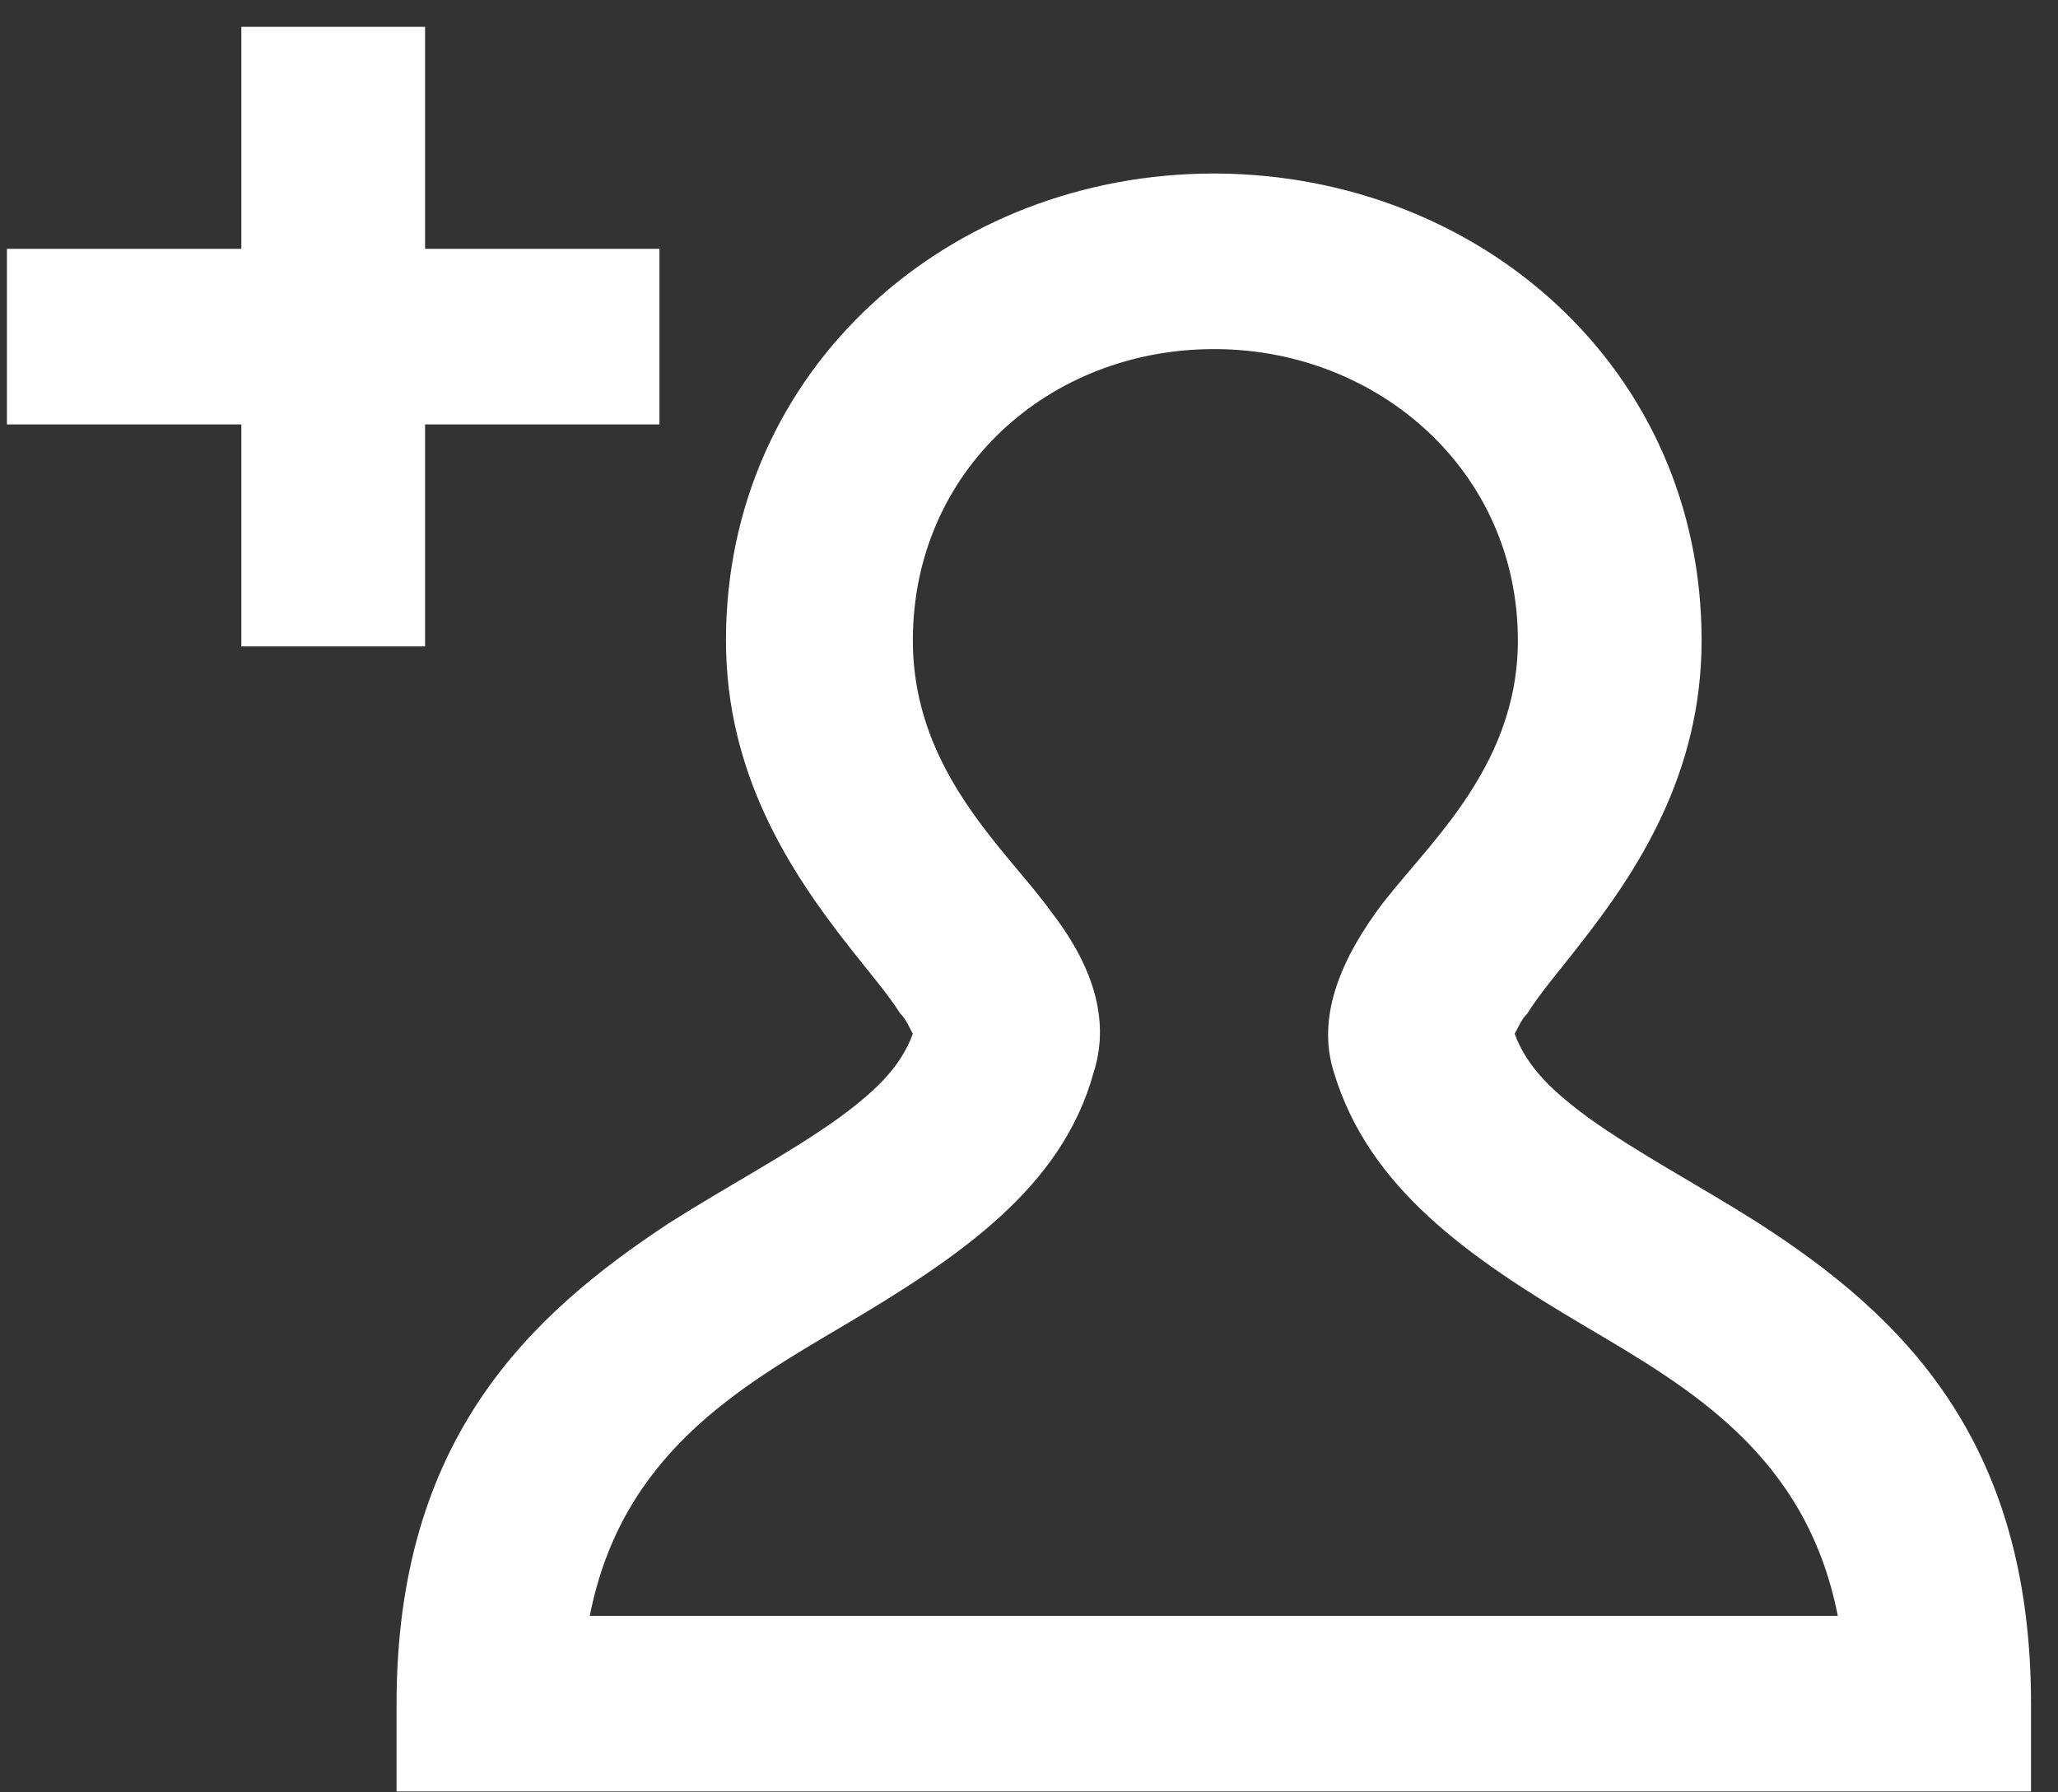<svg width="62" height="54" viewBox="0 0 62 54" fill="none" xmlns="http://www.w3.org/2000/svg">
<rect x="0" y="0" width="62" height="54" fill="#333333" stroke="none"/>
<path fill-rule="evenodd" clip-rule="evenodd" d="M27.501 31.143C27.12 32.205 26.261 32.949 25.306 33.657C23.78 34.755 21.967 35.699 20.154 36.851C15.955 39.618 11.947 43.357 11.947 51.333V53.973H61.187V51.333C61.187 43.357 57.274 39.618 52.98 36.851C51.167 35.699 49.354 34.755 47.827 33.657C46.873 32.949 46.014 32.205 45.632 31.143C45.728 30.989 45.823 30.717 46.014 30.535C46.396 29.918 46.968 29.265 47.541 28.521C49.354 26.225 51.263 23.294 51.263 19.293C51.263 11.099 44.583 5.282 36.662 5.228H36.567C28.646 5.228 21.871 11.072 21.871 19.293C21.871 23.303 23.78 26.234 25.593 28.539C26.165 29.274 26.738 29.927 27.12 30.535C27.311 30.717 27.406 30.989 27.501 31.143ZM17.768 48.683C18.722 43.82 22.253 41.805 25.402 39.945C28.933 37.858 31.986 35.78 32.941 32.332C33.418 30.862 33.036 29.256 31.7 27.514C30.364 25.635 27.501 23.276 27.501 19.293C27.501 14.175 31.605 10.518 36.567 10.518H36.662C41.529 10.554 45.728 14.193 45.728 19.293C45.728 23.267 42.77 25.626 41.434 27.514C40.193 29.256 39.716 30.862 40.193 32.332C41.243 35.78 44.201 37.858 47.732 39.945C50.881 41.805 54.412 43.82 55.366 48.683H17.768ZM12.806 7.497V0.809H7.271V7.497H0.209V12.787H7.271V19.474H12.806V12.787H19.867V7.497H12.806Z" fill="white"/>
</svg>
